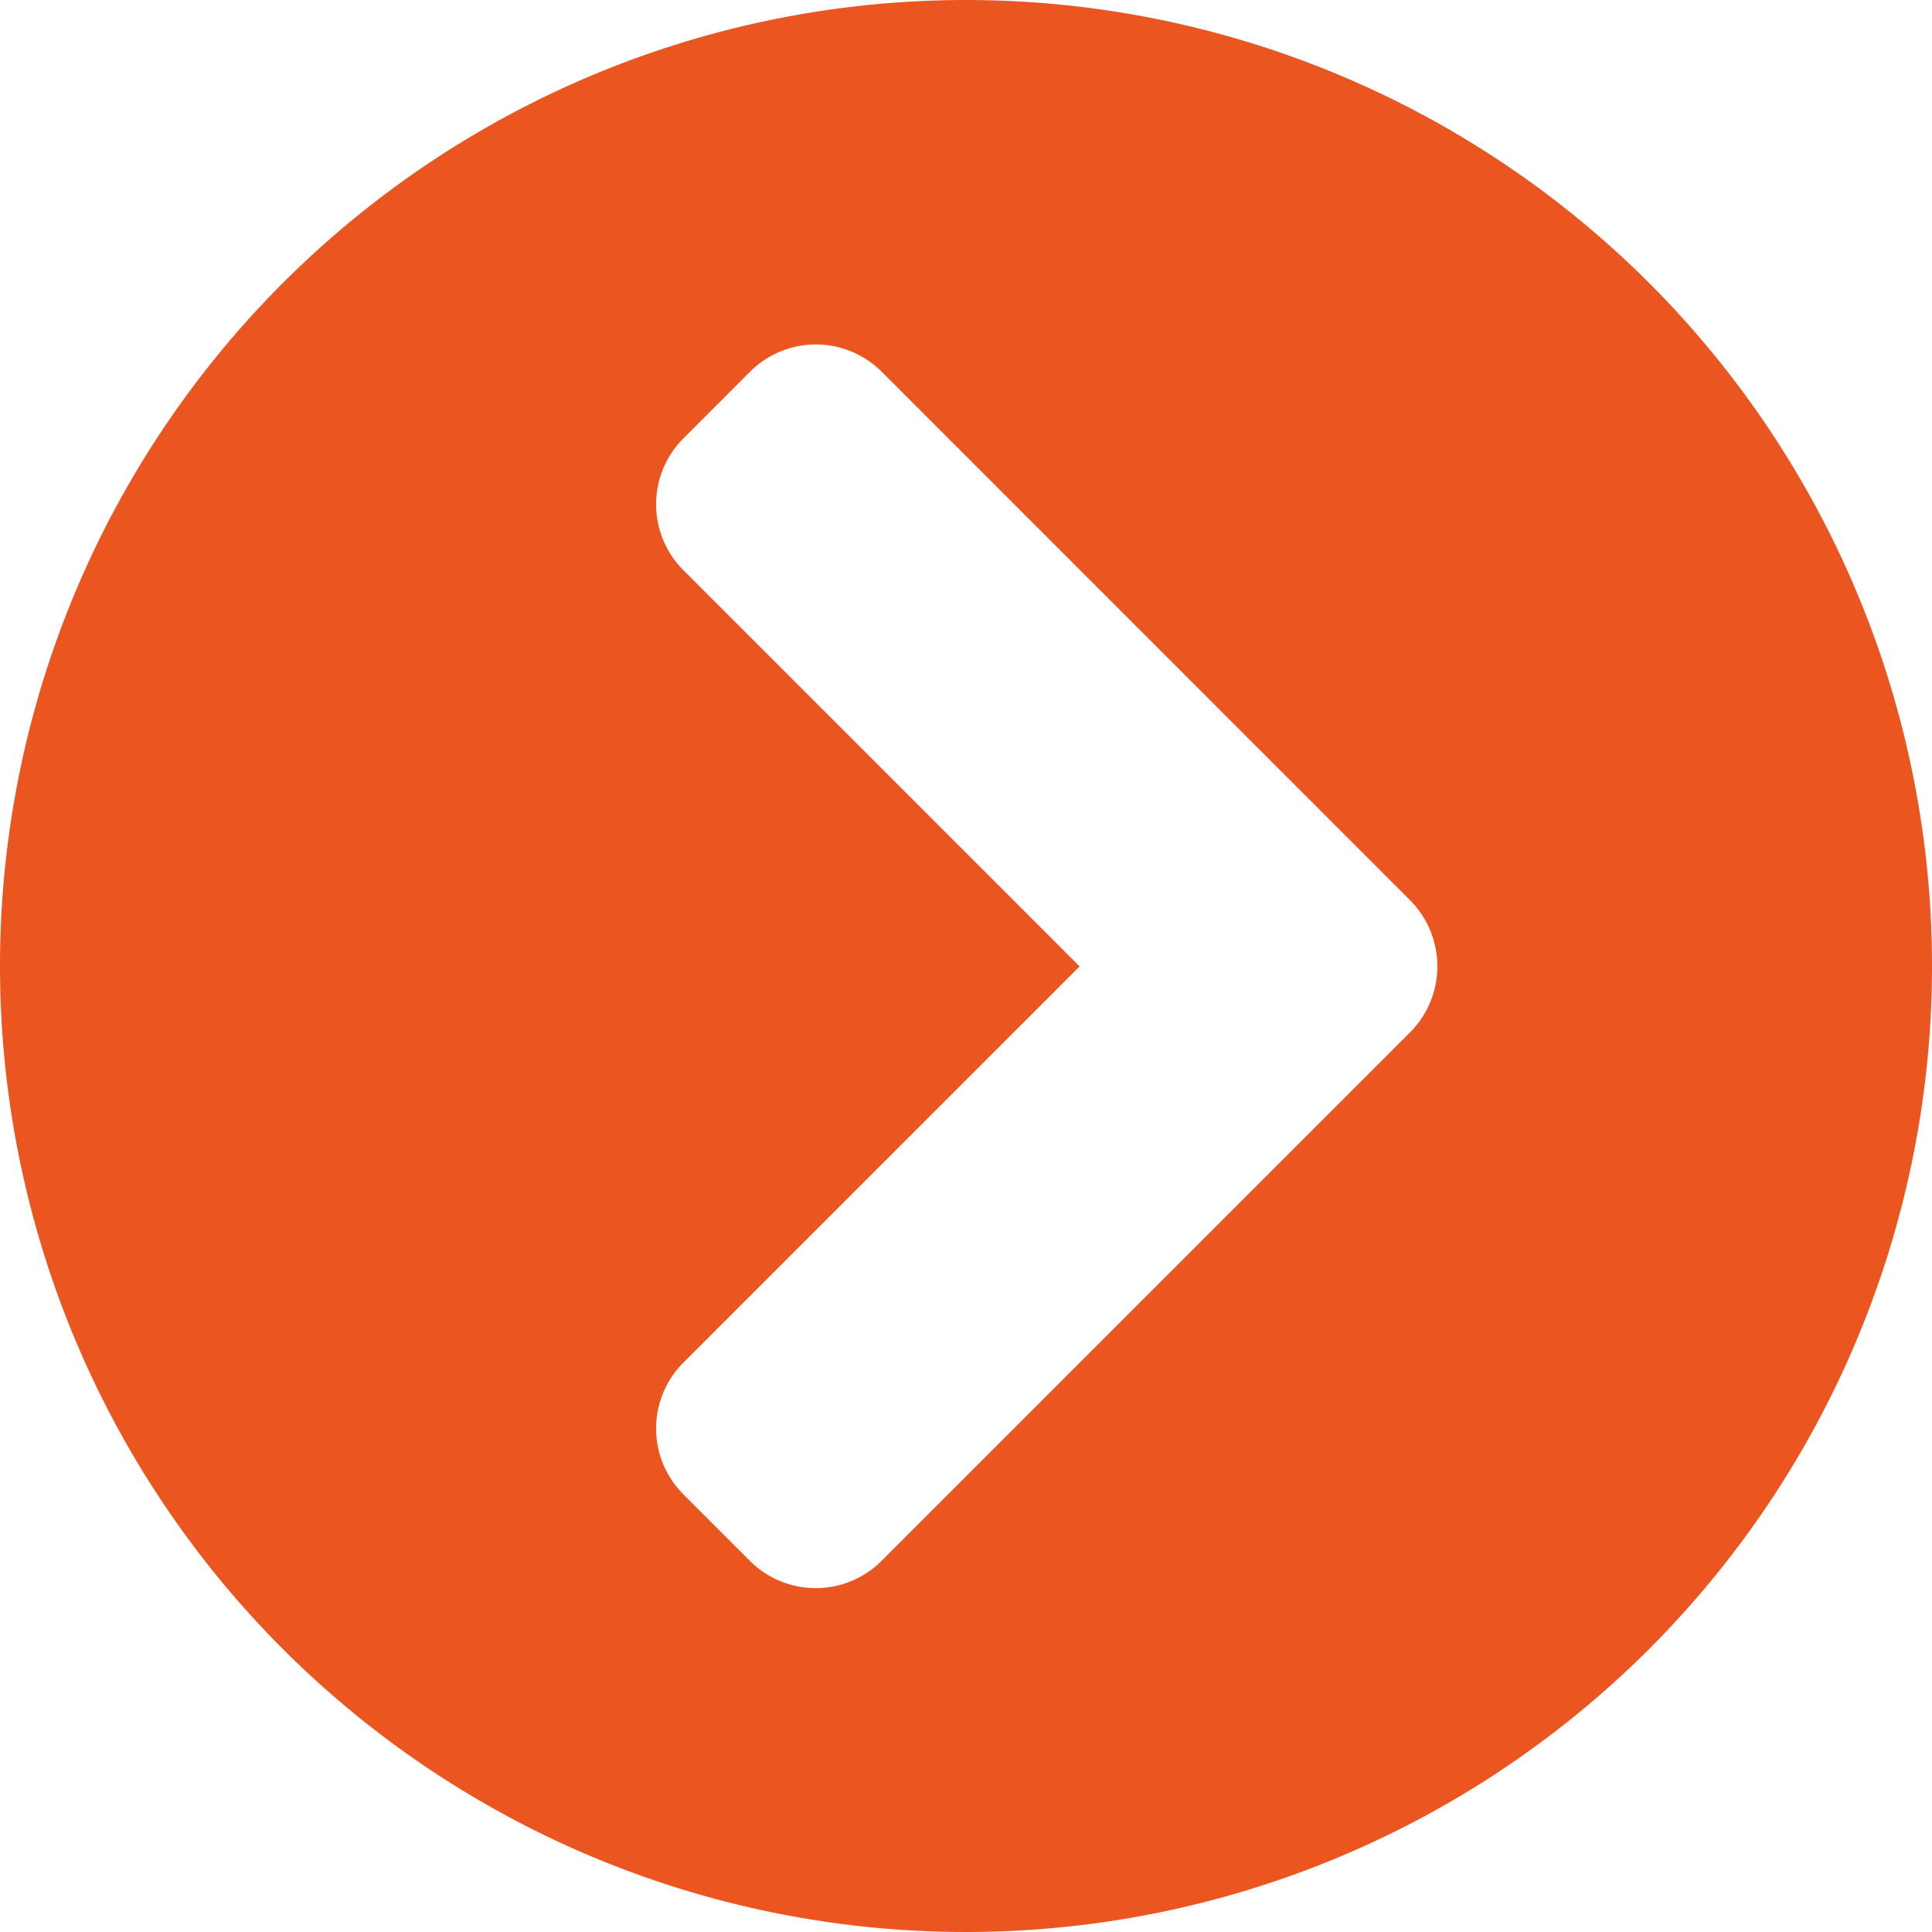 <svg xmlns="http://www.w3.org/2000/svg" width="20" height="20" viewBox="0 0 20 20">
  <path id="Icon_awesome-chevron-circle-right" data-name="Icon awesome-chevron-circle-right" d="M10.563.563a10,10,0,1,1-10,10A10,10,0,0,1,10.563.563Zm4.593,9.315L9.692,4.413a.964.964,0,0,0-1.367,0L7.639,5.1a.964.964,0,0,0,0,1.367l4.1,4.1-4.1,4.1a.964.964,0,0,0,0,1.367l.685.685a.964.964,0,0,0,1.367,0l5.464-5.464A.969.969,0,0,0,15.155,9.877Z" transform="translate(-0.563 -0.563)" fill="#ea5520"/>
</svg>
